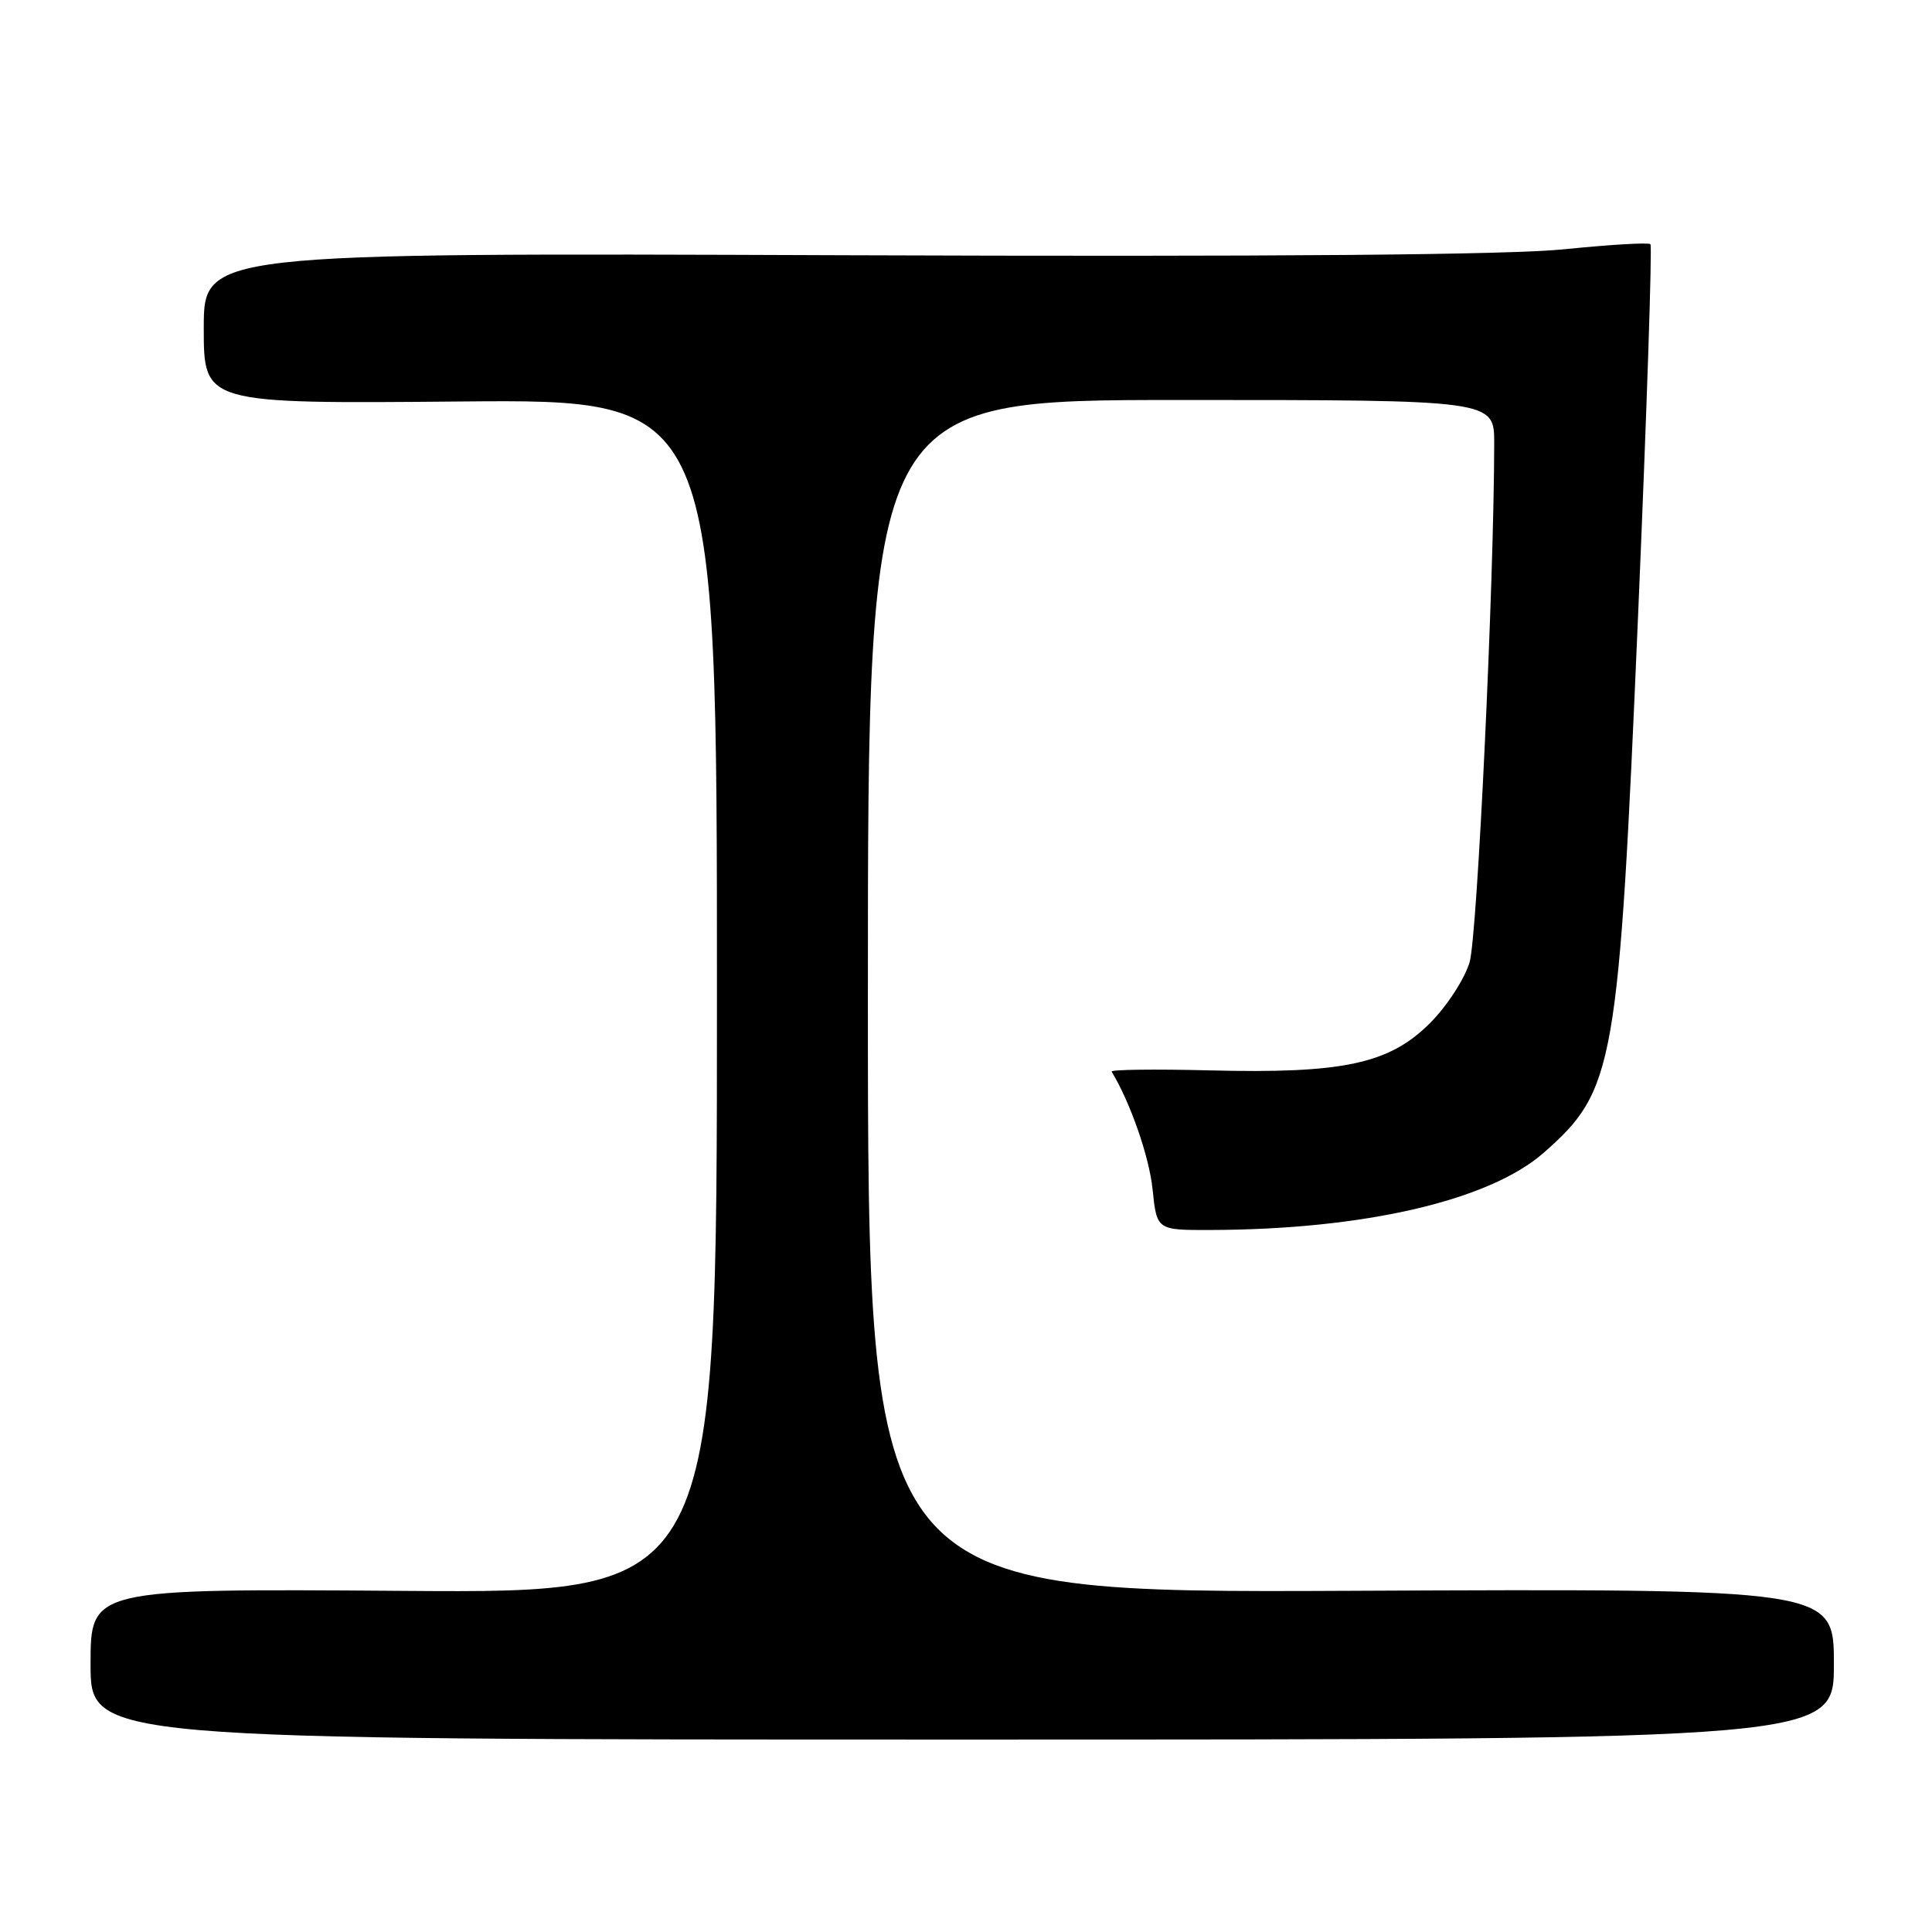 <?xml version="1.0" encoding="UTF-8" standalone="no"?>
<!DOCTYPE svg PUBLIC "-//W3C//DTD SVG 1.1//EN" "http://www.w3.org/Graphics/SVG/1.1/DTD/svg11.dtd" >
<svg xmlns="http://www.w3.org/2000/svg" xmlns:xlink="http://www.w3.org/1999/xlink" version="1.1" viewBox="0 0 256 256">
 <g >
 <path fill="currentColor"
d=" M 243.00 220.50 C 243.00 210.50 243.00 210.50 179.00 210.79 C 115.00 211.08 115.00 211.08 115.00 132.04 C 115.00 53.00 115.00 53.00 156.50 53.00 C 198.00 53.00 198.00 53.00 197.99 58.75 C 197.97 77.32 195.75 124.08 194.73 127.50 C 194.07 129.71 191.73 133.32 189.48 135.57 C 184.08 140.97 177.98 142.28 160.24 141.83 C 152.96 141.65 147.13 141.72 147.30 142.00 C 149.78 146.09 152.28 153.27 152.72 157.58 C 153.28 163.00 153.28 163.00 160.39 162.98 C 180.77 162.93 197.35 159.08 204.57 152.73 C 213.96 144.46 214.48 141.50 217.05 81.65 C 218.20 54.79 218.94 32.61 218.69 32.36 C 218.45 32.11 213.35 32.41 207.37 33.02 C 200.02 33.78 169.03 34.03 111.75 33.82 C 27.00 33.50 27.00 33.50 27.00 43.50 C 27.00 53.50 27.00 53.50 61.00 53.20 C 95.00 52.90 95.00 52.90 95.00 132.00 C 95.00 211.10 95.00 211.10 53.50 210.80 C 12.00 210.50 12.00 210.50 12.00 220.50 C 12.00 230.50 12.00 230.50 127.50 230.50 C 243.00 230.50 243.00 230.50 243.00 220.50 Z "/>
</g>
</svg>